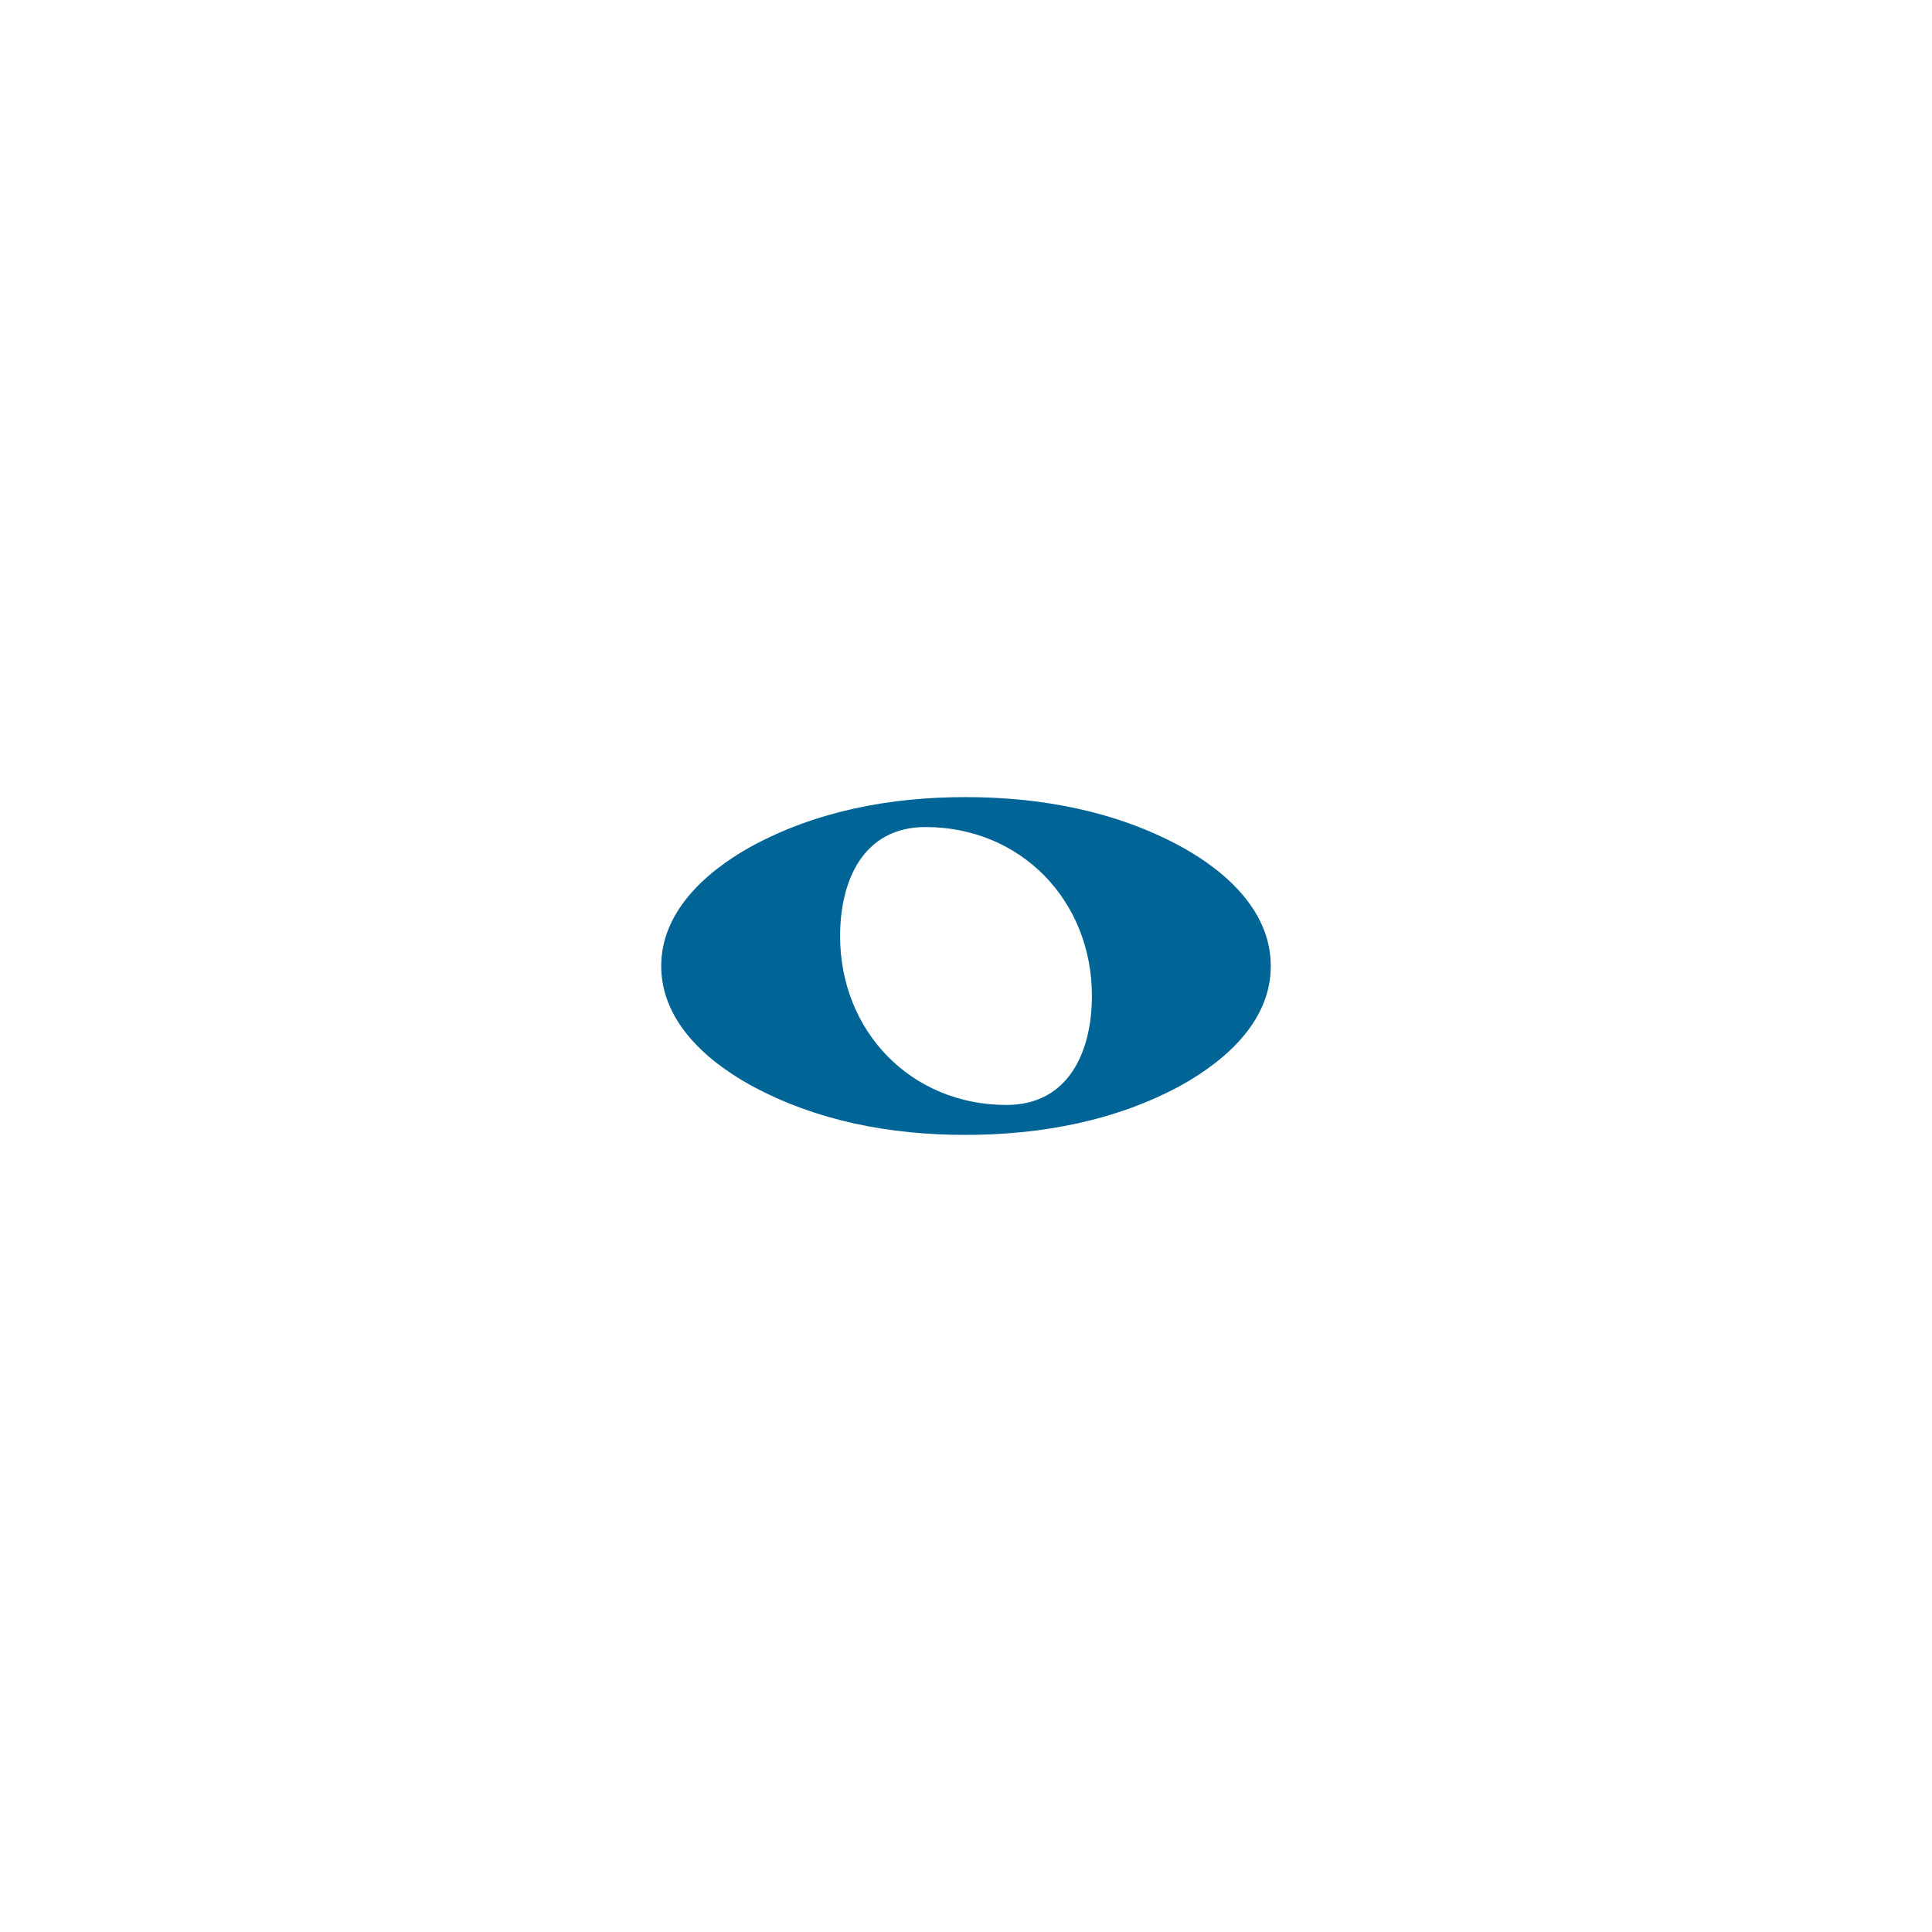<svg width="24" height="24" viewBox="0 0 24 24" fill="none" xmlns="http://www.w3.org/2000/svg">
<path d="M11.497 10.274C10.723 10.274 10.436 10.939 10.436 11.628C10.436 12.813 11.319 13.726 12.503 13.726C13.277 13.726 13.564 13.061 13.564 12.371C13.564 11.187 12.681 10.274 11.497 10.274ZM15.786 12C15.786 12.666 15.259 13.153 14.679 13.479C13.858 13.928 12.921 14.098 11.992 14.098C11.063 14.098 10.142 13.928 9.321 13.479C8.733 13.153 8.214 12.658 8.214 12C8.214 11.342 8.741 10.846 9.321 10.521C10.142 10.072 11.063 9.902 11.992 9.902C12.921 9.902 13.858 10.072 14.679 10.521C15.267 10.846 15.786 11.342 15.786 12Z" fill="#006497"/>
</svg>
